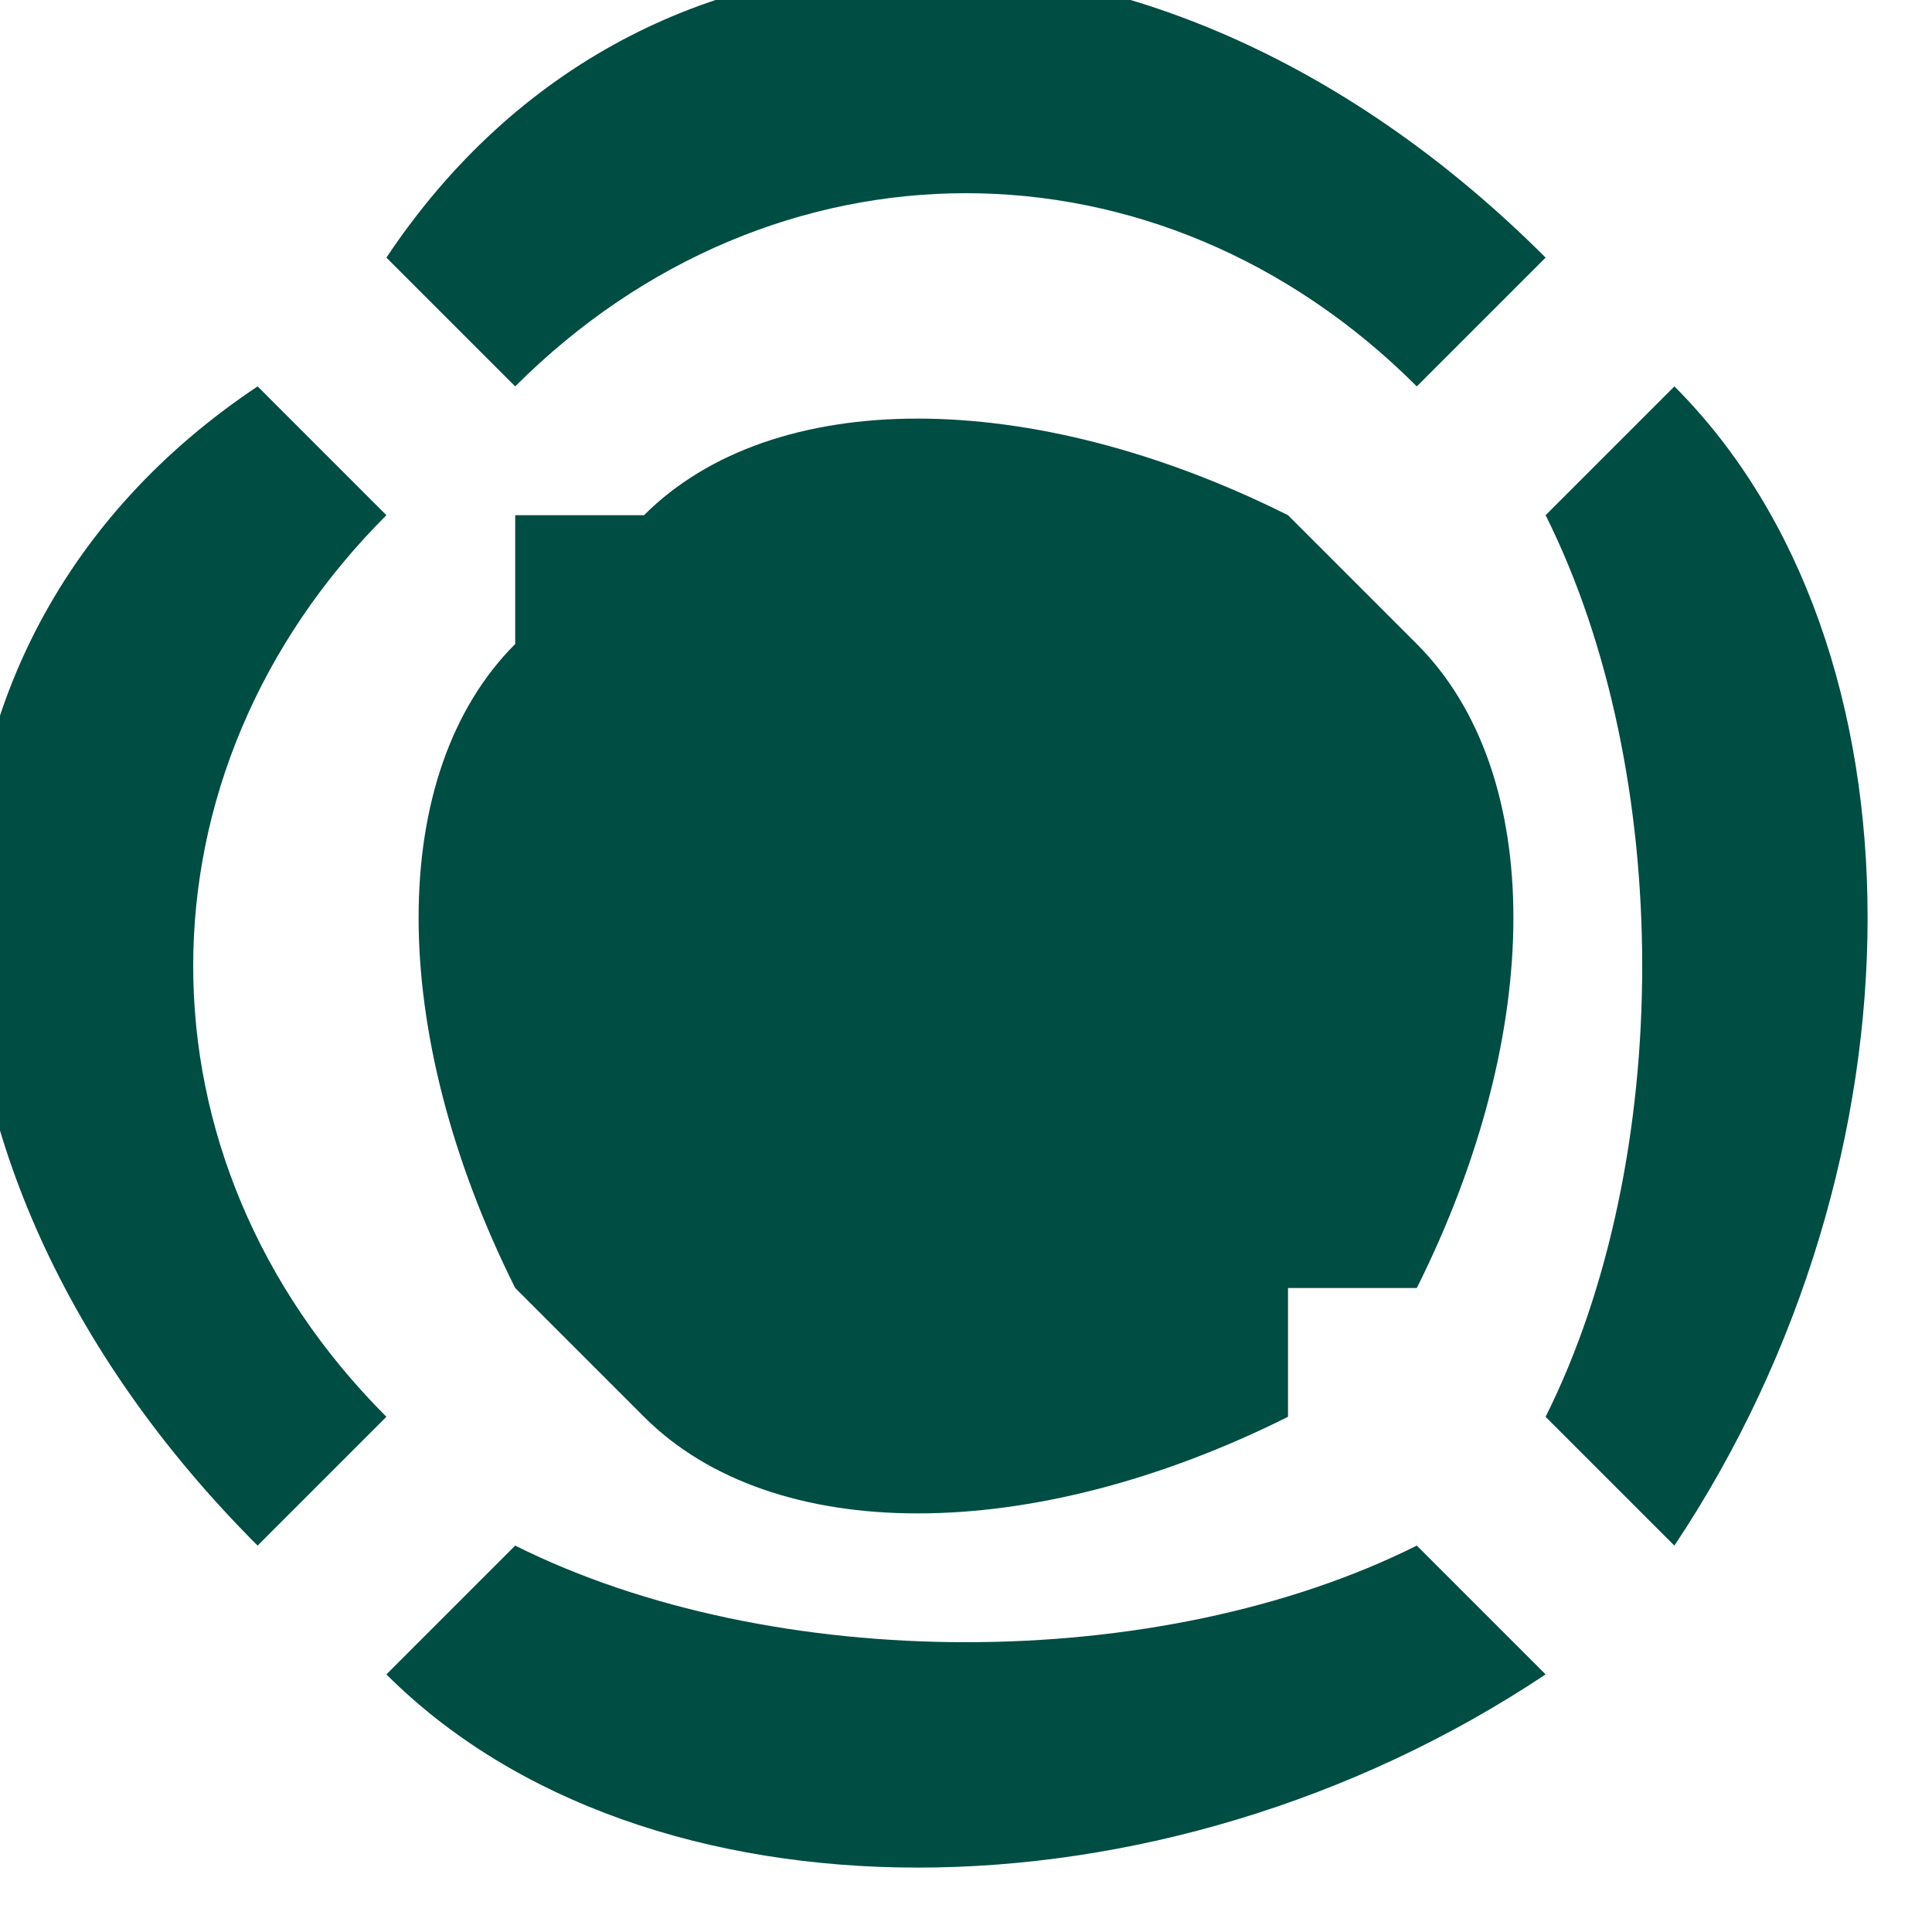 <?xml version="1.0" encoding="UTF-8"?>
<!DOCTYPE svg PUBLIC "-//W3C//DTD SVG 1.1//EN" "http://www.w3.org/Graphics/SVG/1.1/DTD/svg11.dtd">
<!-- Creator: CorelDRAW X6 -->
<svg xmlns="http://www.w3.org/2000/svg" xml:space="preserve" width="88px" height="88px" version="1.1" style="shape-rendering:geometricPrecision; text-rendering:geometricPrecision; image-rendering:optimizeQuality; fill-rule:evenodd; clip-rule:evenodd"
viewBox="0 0 15 15"
 xmlns:xlink="http://www.w3.org/1999/xlink">
 <defs>
  <style type="text/css">
   <![CDATA[
    .fil0 {fill:#004D44}
   ]]>
  </style>
 </defs>
 <g id="Layer_x0020_1">
  <g id="_792097232">
   <g>
    <path class="fil0" d="M3 11c-2,-2 -2,-5 0,-7l-1 -1c-3,2 -3,6 0,9l1 -1z"/>
    <path class="fil0" d="M3 2l1 1c2,-2 5,-2 7,0l1 -1c-3,-3 -7,-3 -9,0z"/>
    <path class="fil0" d="M10 4c0,0 0,0 0,0 -2,-1 -4,-1 -5,0 0,0 -1,0 -1,0 0,0 0,1 0,1 -1,1 -1,3 0,5 0,0 0,0 0,0 0,0 1,1 1,1 1,1 3,1 5,0 0,0 0,-1 0,-1 0,0 1,0 1,0 1,-2 1,-4 0,-5 0,0 -1,-1 -1,-1z"/>
    <path class="fil0" d="M4 12l-1 1c2,2 6,2 9,0l-1 -1c-2,1 -5,1 -7,0z"/>
    <path class="fil0" d="M12 4c1,2 1,5 0,7l1 1c2,-3 2,-7 0,-9l-1 1z"/>
   </g>
  </g>
 </g>
</svg>
